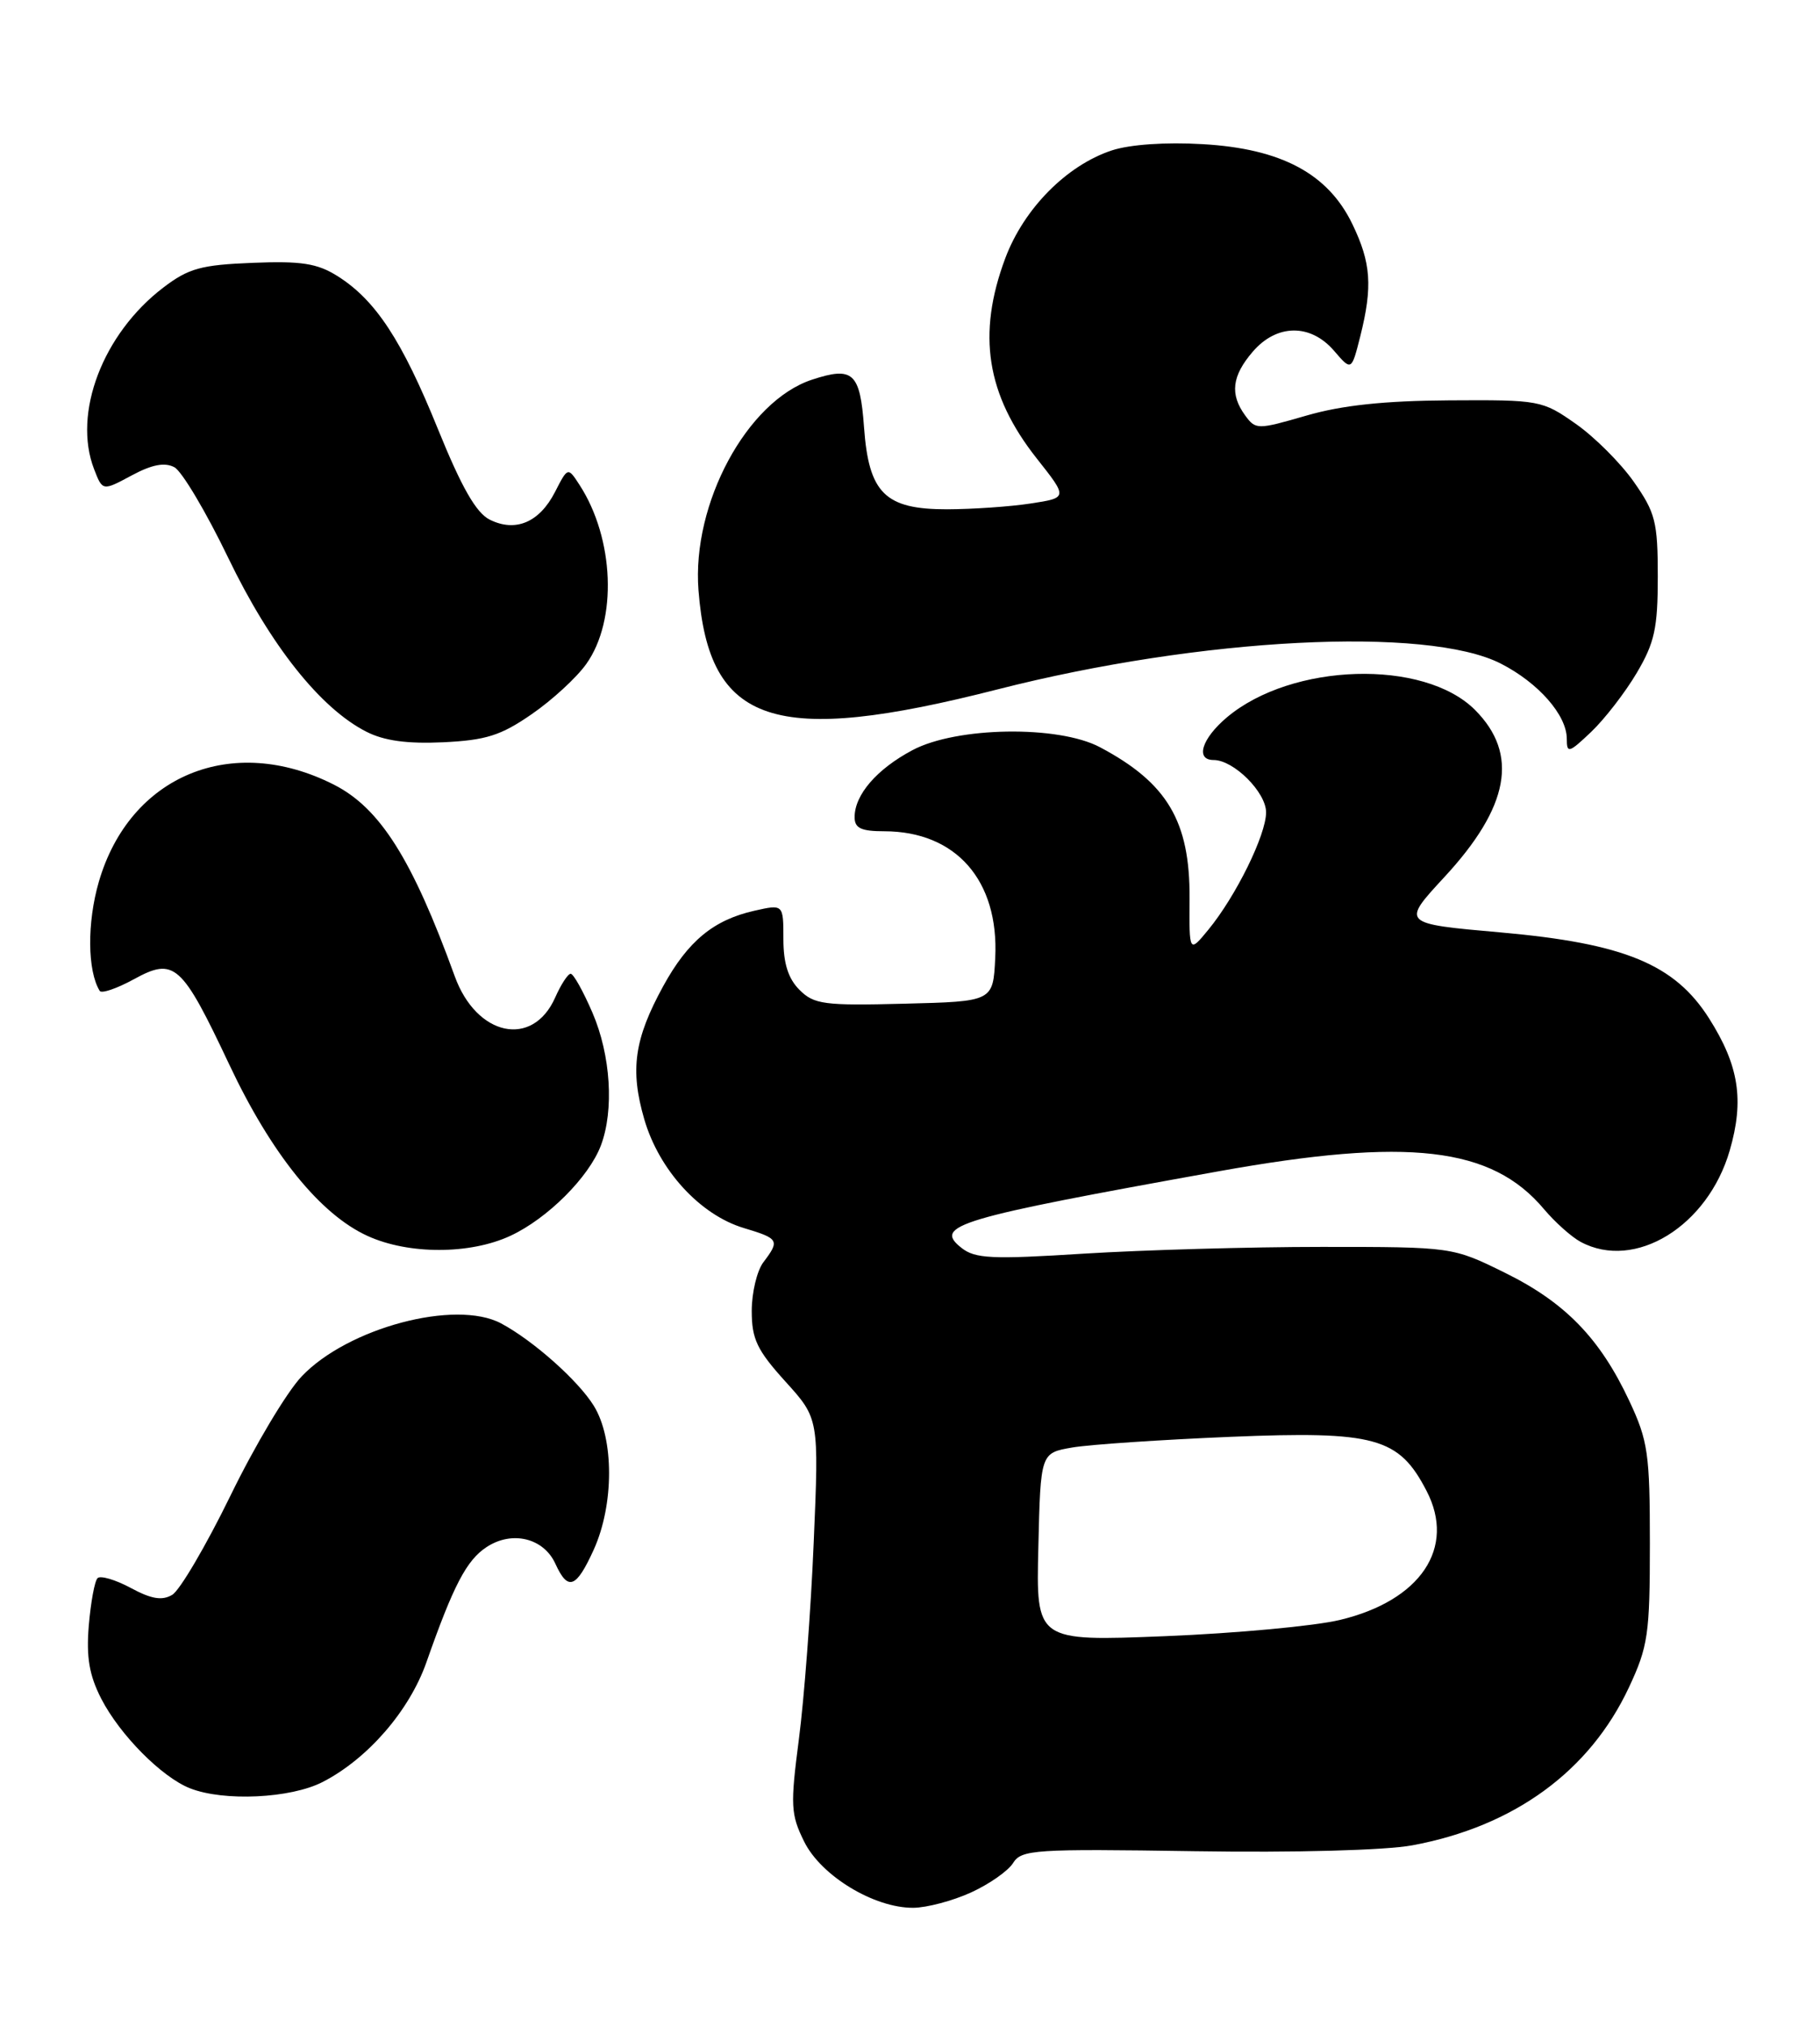 <?xml version="1.0" encoding="UTF-8" standalone="no"?>
<!DOCTYPE svg PUBLIC "-//W3C//DTD SVG 1.1//EN" "http://www.w3.org/Graphics/SVG/1.1/DTD/svg11.dtd" >
<svg xmlns="http://www.w3.org/2000/svg" xmlns:xlink="http://www.w3.org/1999/xlink" version="1.1" viewBox="0 0 230 256">
 <g >
 <path fill="currentColor"
d=" M 122.70 239.05 C 125.00 238.00 127.40 236.33 128.03 235.32 C 129.08 233.63 130.75 233.52 150.91 233.83 C 163.69 234.03 175.05 233.72 178.47 233.09 C 191.32 230.71 200.88 223.75 205.85 213.15 C 208.27 207.98 208.50 206.43 208.50 195.00 C 208.50 183.63 208.27 182.00 205.90 176.95 C 202.19 169.04 197.80 164.52 190.19 160.77 C 183.55 157.50 183.55 157.50 167.02 157.50 C 157.94 157.50 144.43 157.89 137.00 158.35 C 125.33 159.09 123.23 158.99 121.50 157.62 C 117.92 154.79 120.86 153.91 154.00 147.95 C 178.00 143.64 188.49 144.85 195.11 152.72 C 196.51 154.38 198.60 156.25 199.76 156.87 C 206.61 160.54 215.81 154.90 218.59 145.33 C 220.44 138.96 219.76 134.60 215.99 128.65 C 211.64 121.79 205.28 119.17 189.68 117.78 C 177.09 116.67 177.09 116.67 182.51 110.81 C 190.75 101.92 191.97 95.25 186.40 89.67 C 179.94 83.21 163.25 83.71 155.05 90.61 C 151.87 93.29 151.02 96.00 153.37 96.00 C 155.91 96.00 160.00 100.07 160.00 102.61 C 160.00 105.45 156.20 113.18 152.70 117.44 C 150.28 120.38 150.28 120.38 150.33 113.44 C 150.38 103.72 147.51 98.89 139.00 94.38 C 133.73 91.59 120.90 91.79 115.32 94.75 C 110.80 97.15 108.00 100.39 108.00 103.22 C 108.00 104.61 108.82 105.00 111.75 105.00 C 120.81 105.01 126.26 111.21 125.77 121.00 C 125.50 126.50 125.50 126.50 114.28 126.78 C 104.13 127.04 102.87 126.87 101.03 125.03 C 99.61 123.61 99.00 121.69 99.00 118.61 C 99.00 114.21 99.00 114.21 95.33 115.04 C 90.17 116.20 86.93 118.88 83.82 124.55 C 80.15 131.24 79.60 135.12 81.42 141.38 C 83.29 147.81 88.47 153.46 94.01 155.12 C 98.44 156.45 98.57 156.67 96.47 159.44 C 95.66 160.51 95.00 163.28 95.00 165.59 C 95.00 169.15 95.67 170.54 99.25 174.50 C 103.50 179.19 103.50 179.19 102.83 194.85 C 102.47 203.46 101.62 214.63 100.96 219.67 C 99.87 228.06 99.92 229.17 101.63 232.63 C 103.77 236.95 110.47 241.01 115.41 240.98 C 117.11 240.97 120.39 240.10 122.70 239.05 Z  M 40.79 225.08 C 46.48 222.15 51.73 216.09 53.88 209.99 C 57.30 200.25 58.96 197.07 61.50 195.41 C 64.72 193.30 68.71 194.27 70.19 197.53 C 71.78 201.01 72.81 200.63 75.03 195.75 C 77.61 190.06 77.62 181.73 75.04 177.57 C 73.07 174.38 67.37 169.32 63.32 167.16 C 57.56 164.10 43.95 167.72 38.12 173.86 C 36.25 175.82 32.20 182.60 29.12 188.93 C 26.03 195.25 22.72 200.89 21.76 201.45 C 20.48 202.21 19.12 201.98 16.51 200.57 C 14.57 199.53 12.69 198.98 12.33 199.34 C 11.96 199.70 11.47 202.40 11.22 205.33 C 10.89 209.35 11.28 211.61 12.80 214.58 C 15.16 219.15 20.42 224.46 24.00 225.88 C 28.27 227.57 36.75 227.17 40.79 225.08 Z  M 64.50 156.10 C 69.18 153.93 74.43 148.69 75.94 144.68 C 77.62 140.22 77.18 133.29 74.88 127.94 C 73.71 125.22 72.47 123.00 72.12 123.00 C 71.77 123.00 70.89 124.35 70.16 126.00 C 67.32 132.41 60.22 130.91 57.47 123.32 C 52.10 108.52 48.03 102.07 42.19 99.11 C 29.33 92.59 16.40 97.94 12.49 111.38 C 10.99 116.54 11.04 122.63 12.60 125.16 C 12.82 125.53 14.76 124.87 16.90 123.70 C 22.04 120.88 22.95 121.70 28.98 134.48 C 34.30 145.77 40.47 153.40 46.46 156.12 C 51.64 158.48 59.40 158.47 64.50 156.10 Z  M 206.84 85.00 C 209.10 81.18 209.50 79.34 209.50 72.84 C 209.50 65.92 209.20 64.75 206.47 60.86 C 204.81 58.49 201.50 55.19 199.13 53.53 C 194.90 50.56 194.56 50.50 183.15 50.57 C 174.96 50.62 169.60 51.19 165.11 52.49 C 158.89 54.29 158.69 54.29 157.36 52.48 C 155.40 49.80 155.68 47.49 158.31 44.43 C 161.34 40.90 165.61 40.85 168.59 44.31 C 170.79 46.87 170.79 46.87 171.90 42.49 C 173.48 36.19 173.27 33.20 170.90 28.30 C 167.82 21.93 161.92 18.78 152.00 18.21 C 147.30 17.93 142.79 18.25 140.50 19.00 C 134.79 20.89 129.39 26.35 127.04 32.62 C 123.45 42.21 124.65 49.85 131.01 57.90 C 134.95 62.88 134.95 62.88 130.23 63.60 C 127.63 64.00 122.89 64.32 119.69 64.33 C 111.85 64.34 109.79 62.31 109.19 53.96 C 108.69 47.06 107.80 46.25 102.61 47.96 C 94.40 50.67 87.42 63.61 88.27 74.55 C 89.59 91.57 97.81 94.29 126.10 87.07 C 151.75 80.53 180.35 79.07 189.66 83.82 C 194.42 86.25 198.00 90.33 198.00 93.32 C 198.00 95.20 198.26 95.13 201.09 92.44 C 202.79 90.82 205.38 87.47 206.84 85.00 Z  M 67.18 90.22 C 69.76 88.45 72.87 85.59 74.09 83.87 C 78.04 78.33 77.64 68.03 73.23 61.24 C 71.76 58.98 71.76 58.98 70.13 62.16 C 68.16 65.99 65.15 67.26 61.89 65.64 C 60.17 64.78 58.34 61.58 55.34 54.19 C 50.80 42.98 47.45 37.88 42.63 34.86 C 40.09 33.27 38.08 32.95 31.92 33.20 C 25.40 33.46 23.83 33.89 20.63 36.33 C 12.99 42.16 9.16 52.20 11.89 59.26 C 12.96 62.03 12.96 62.03 16.63 60.06 C 19.21 58.67 20.82 58.37 22.04 59.02 C 22.99 59.53 26.06 64.69 28.85 70.48 C 34.18 81.53 40.49 89.47 46.29 92.42 C 48.54 93.57 51.45 93.97 56.00 93.76 C 61.41 93.50 63.29 92.91 67.18 90.22 Z  M 131.22 195.42 C 131.50 183.53 131.50 183.53 135.50 182.84 C 137.70 182.46 146.70 181.86 155.50 181.49 C 173.81 180.74 176.78 181.56 180.28 188.32 C 184.02 195.51 179.53 202.18 169.33 204.62 C 166.12 205.39 156.17 206.31 147.22 206.67 C 130.93 207.32 130.93 207.32 131.22 195.42 Z "/>
</g>
</svg>